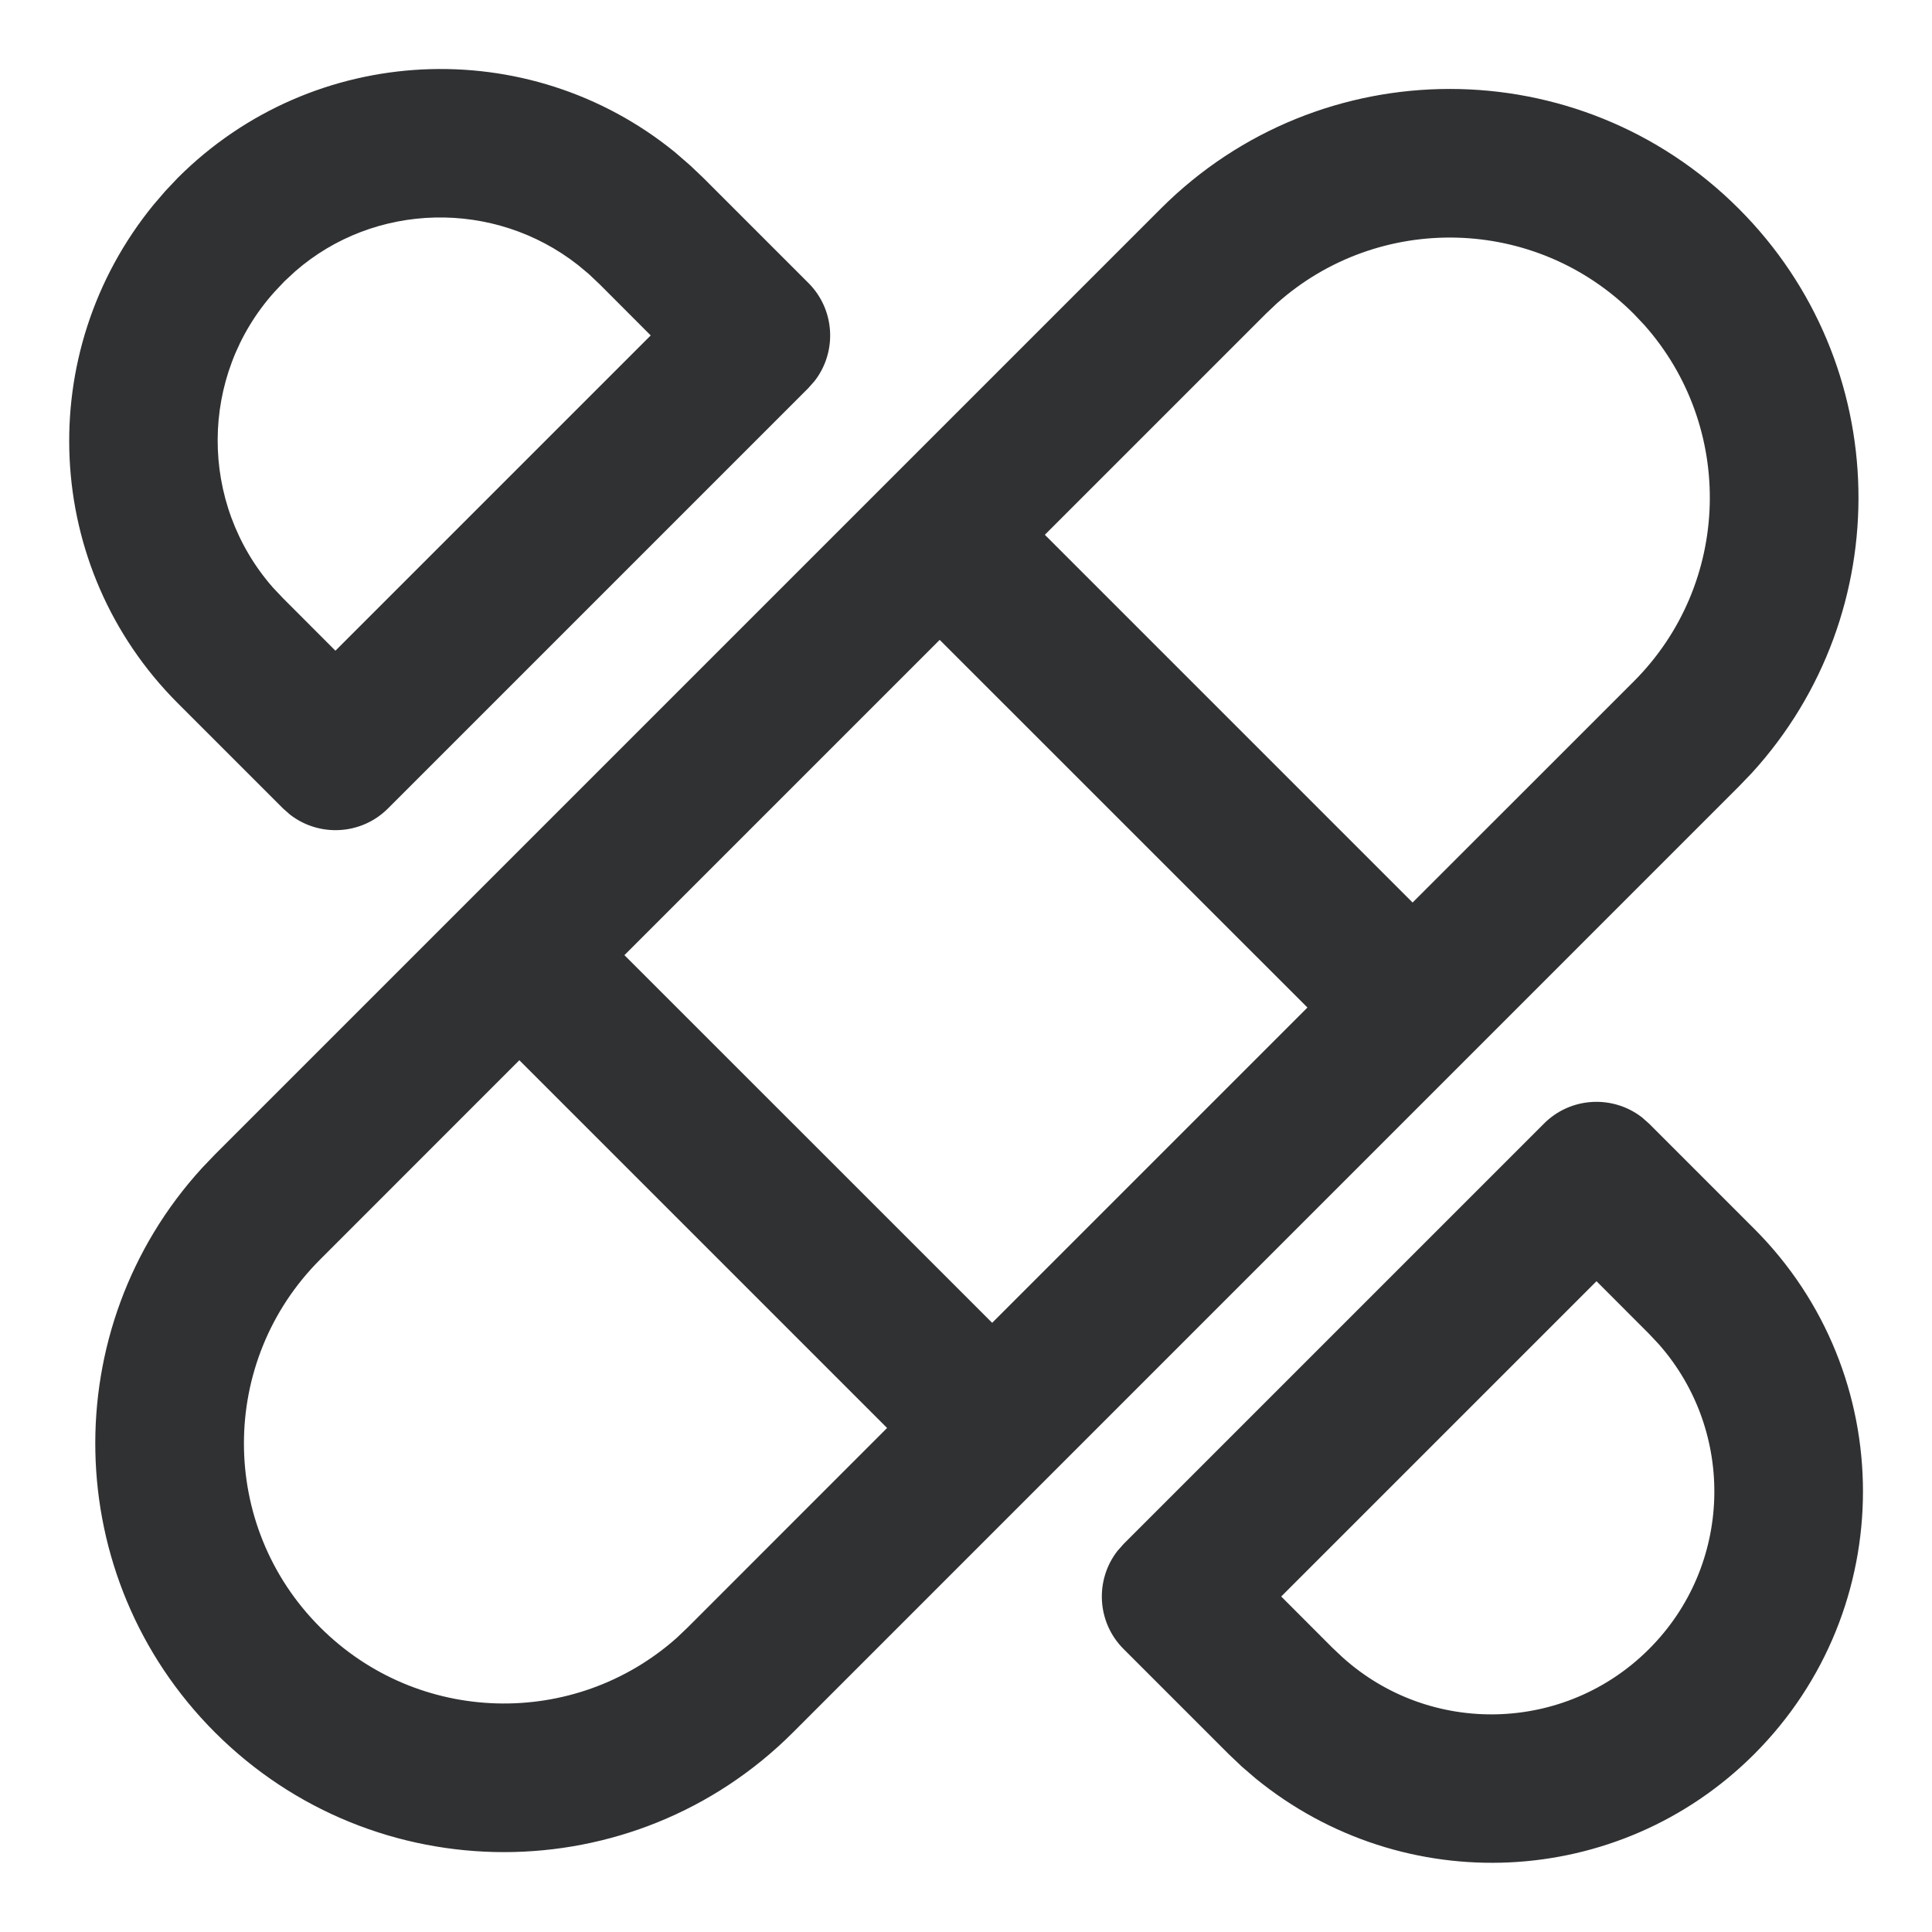 <?xml version="1.0" encoding="UTF-8"?>
<svg width="26px" height="26px" viewBox="0 0 26 26" version="1.1" xmlns="http://www.w3.org/2000/svg" xmlns:xlink="http://www.w3.org/1999/xlink">
    <!-- Generator: sketchtool 60.1 (101010) - https://sketch.com -->
    <title>8BC9A4E5-CCF1-403B-A8D6-9362293FF150</title>
    <desc>Created with sketchtool.</desc>
    <g id="Homepage" stroke="none" stroke-width="1" fill="none" fill-rule="evenodd">
        <g id="Category-Icons" transform="translate(-531, -82)">
            <g id="Group-6-Copy-8" transform="translate(514, 65)">
                <g id="Group-5">
                    <g id="Health" transform="translate(17, 17)">
                        <rect id="24pt-Bounding-Box" x="1" y="1" width="24" height="24"></rect>
                        <path d="M22.098,15.038 L22.192,15.121 L23.607,16.536 C25.559,18.488 25.559,21.654 23.607,23.607 C21.783,25.43 18.888,25.558 16.898,23.934 L16.714,23.776 L16.536,23.607 L15.121,22.192 C14.76,21.832 14.733,21.264 15.038,20.872 L15.121,20.778 L20.778,15.121 C21.138,14.76 21.706,14.733 22.098,15.038 Z M23.399,2.808 C25.488,4.896 25.546,8.245 23.574,10.404 L23.399,10.586 L10.672,23.314 C8.524,25.462 5.041,25.462 2.893,23.314 C0.805,21.225 0.747,17.876 2.719,15.718 L2.893,15.536 L15.621,2.808 C17.769,0.66 21.252,0.66 23.399,2.808 Z M21.485,17.242 L17.242,21.485 L17.93,22.174 L18.07,22.306 C19.252,23.367 21.064,23.321 22.192,22.192 C23.317,21.068 23.362,19.272 22.327,18.094 L22.192,17.95 L21.485,17.242 Z M6.989,14.268 L4.308,16.95 C2.941,18.317 2.941,20.533 4.308,21.899 C5.626,23.218 7.733,23.265 9.108,22.041 L9.257,21.899 L11.938,19.217 L6.989,14.268 Z M12.646,8.611 L8.403,12.854 L13.352,17.802 L17.595,13.559 L12.646,8.611 Z M17.185,4.081 L17.036,4.222 L14.061,7.197 L19.01,12.146 L21.985,9.172 C23.303,7.854 23.35,5.746 22.126,4.371 L21.985,4.222 C20.667,2.904 18.56,2.857 17.185,4.081 Z M9.084,2.049 L9.286,2.224 L9.464,2.393 L10.879,3.808 C11.24,4.168 11.267,4.736 10.962,5.128 L10.879,5.222 L5.222,10.879 C4.862,11.24 4.294,11.267 3.902,10.962 L3.808,10.879 L2.393,9.464 C0.57,7.641 0.442,4.745 2.066,2.756 L2.224,2.572 L2.393,2.393 C4.217,0.57 7.112,0.442 9.084,2.049 Z M3.969,3.655 L3.826,3.788 L3.694,3.928 C2.678,5.06 2.678,6.772 3.672,7.906 L3.808,8.05 L4.514,8.757 L8.757,4.514 L8.07,3.826 L7.921,3.685 L7.779,3.567 C6.65,2.679 5.037,2.72 3.969,3.655 Z" id="Combined-Shape" fill="#303133"></path>
                    </g>
                </g>
            </g>
        </g>
    </g>
</svg>